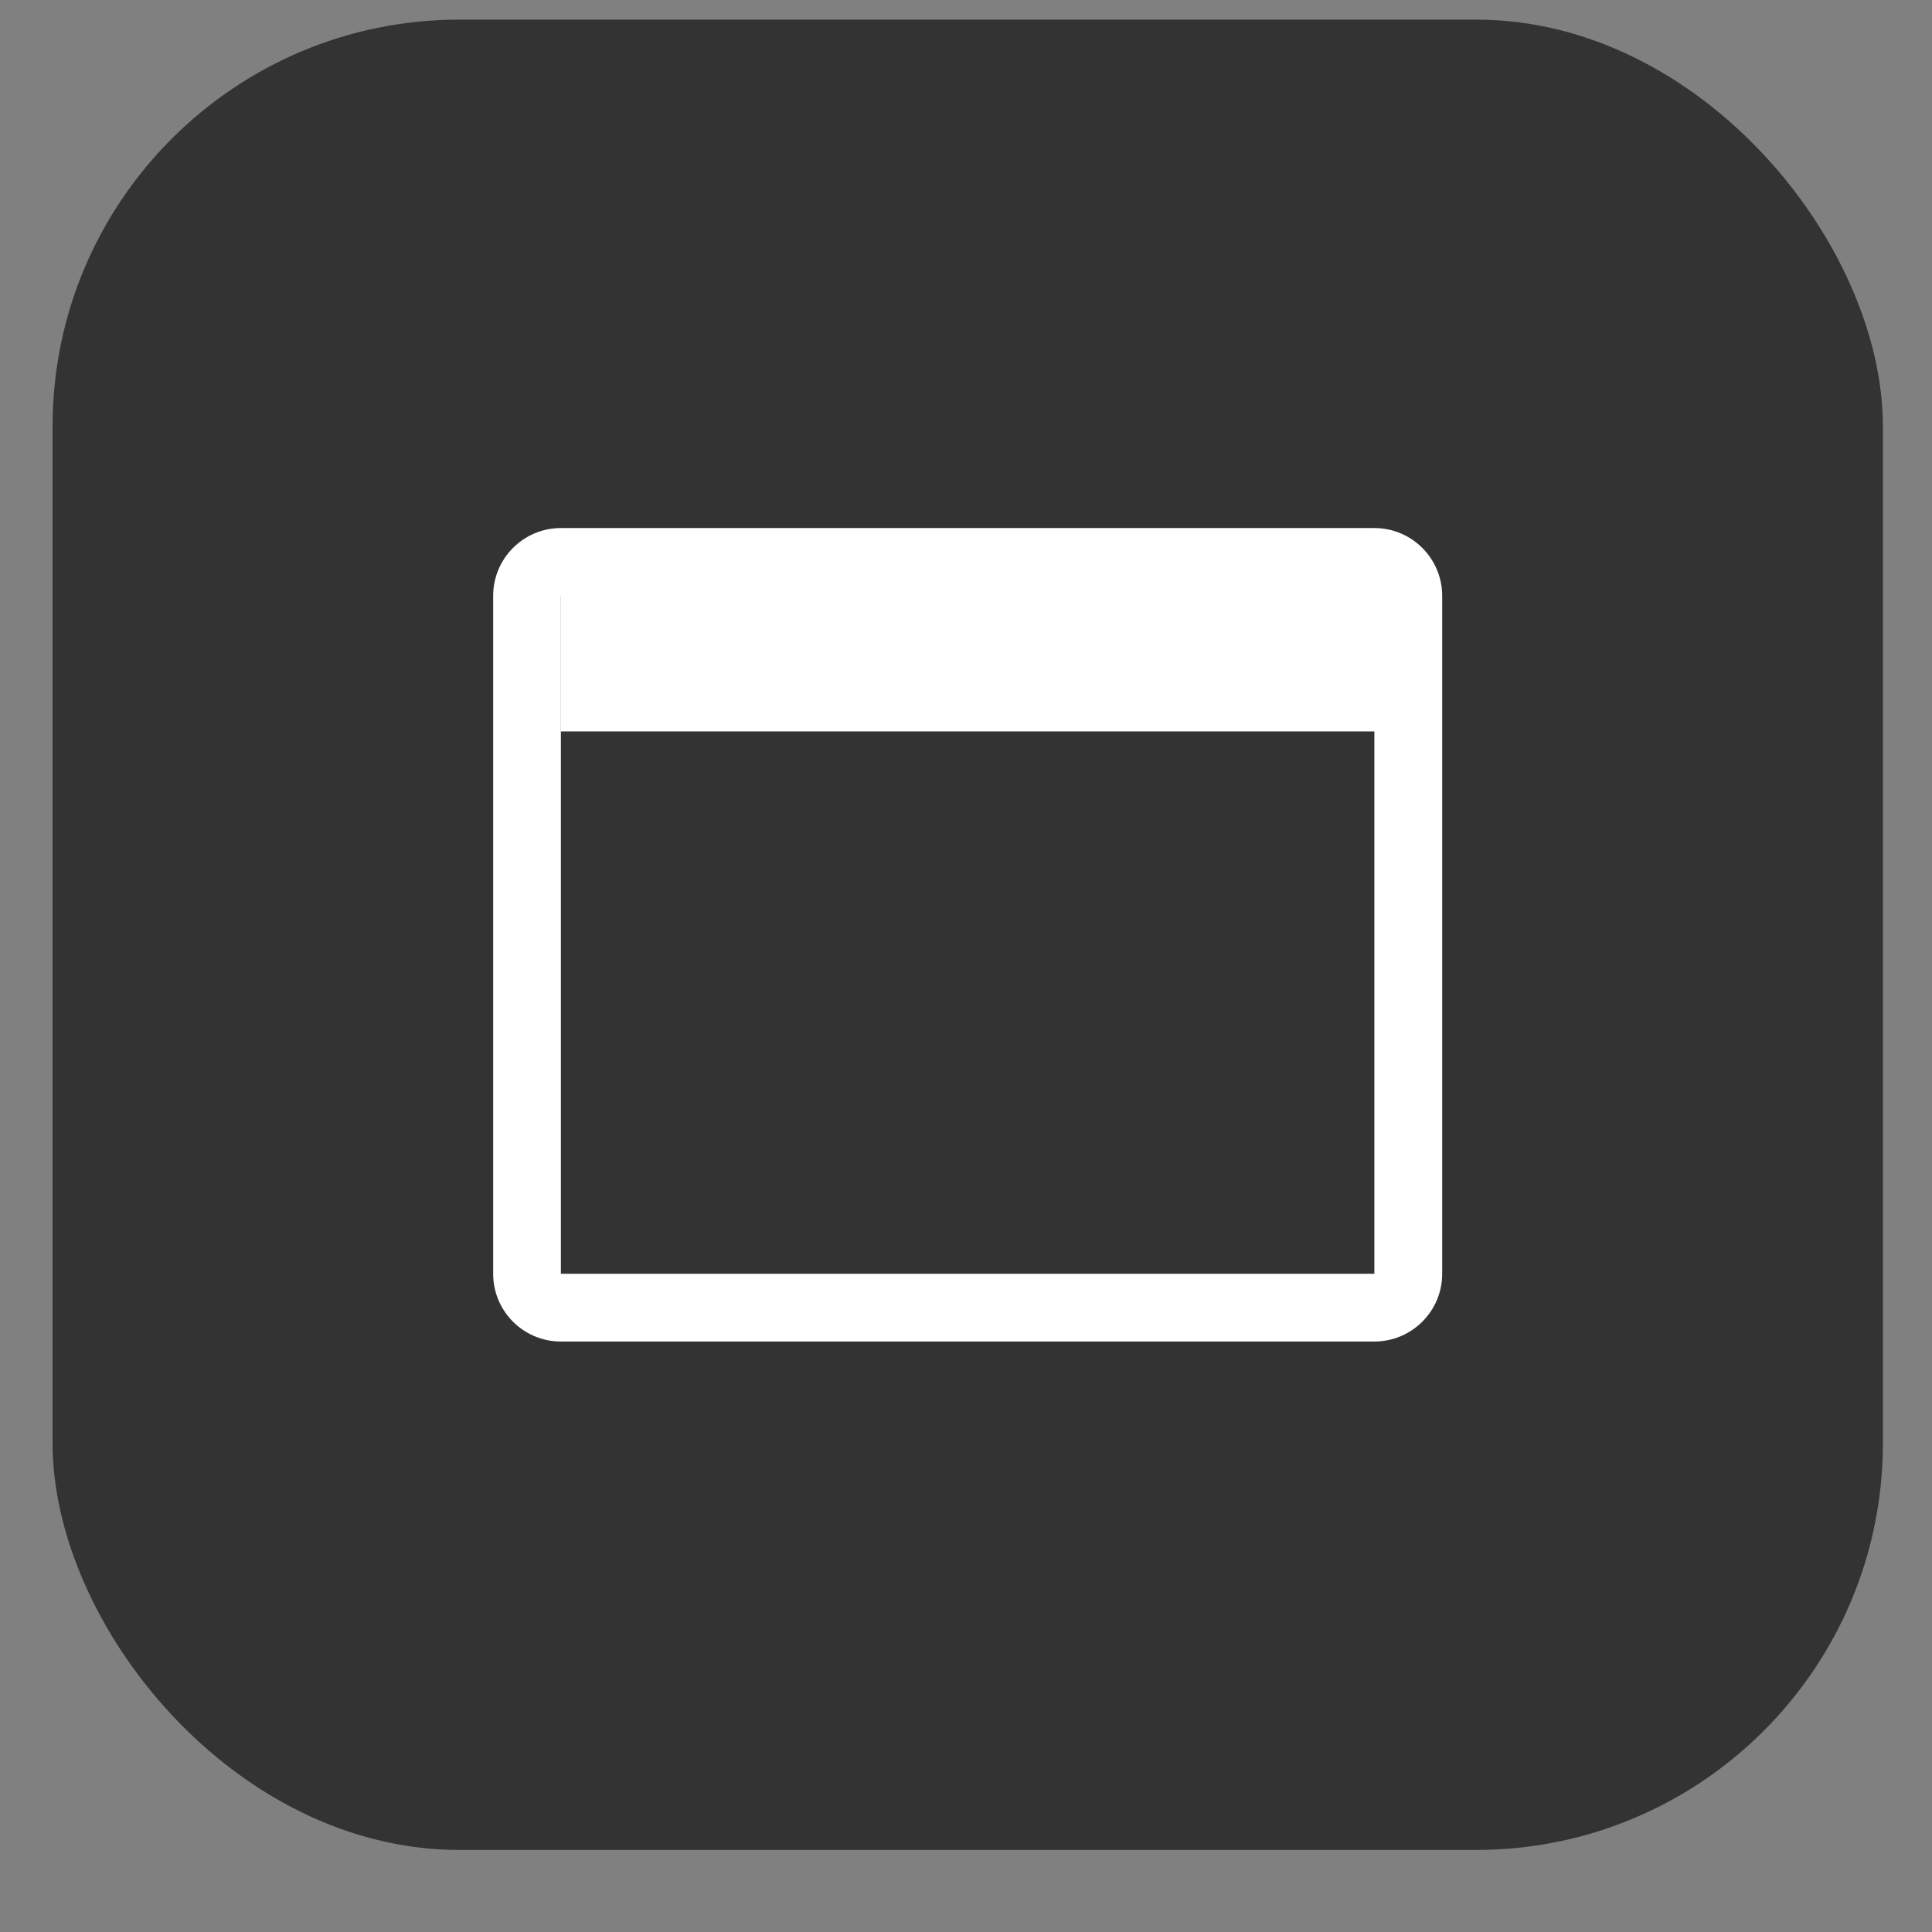 <svg width="19" height="19" viewBox="0 0 19 19" fill="none" xmlns="http://www.w3.org/2000/svg">
<rect x="0" y="0" width="19" height="19" fill="#808080" stroke="none"/>
<rect x="0.517" y="0.193" width="18" height="18" rx="4" fill="#333333"/>
<path fill-rule="evenodd" clip-rule="evenodd" d="M5.516 5.86H13.516V5.86H5.517V7.193H13.516V12.527H5.516V5.86ZM4.85 5.86C4.85 5.492 5.148 5.193 5.516 5.193H13.516C13.884 5.193 14.183 5.492 14.183 5.86V12.527C14.183 12.895 13.884 13.193 13.516 13.193H5.516C5.148 13.193 4.85 12.895 4.85 12.527V5.86Z" fill="white"/>
</svg>
